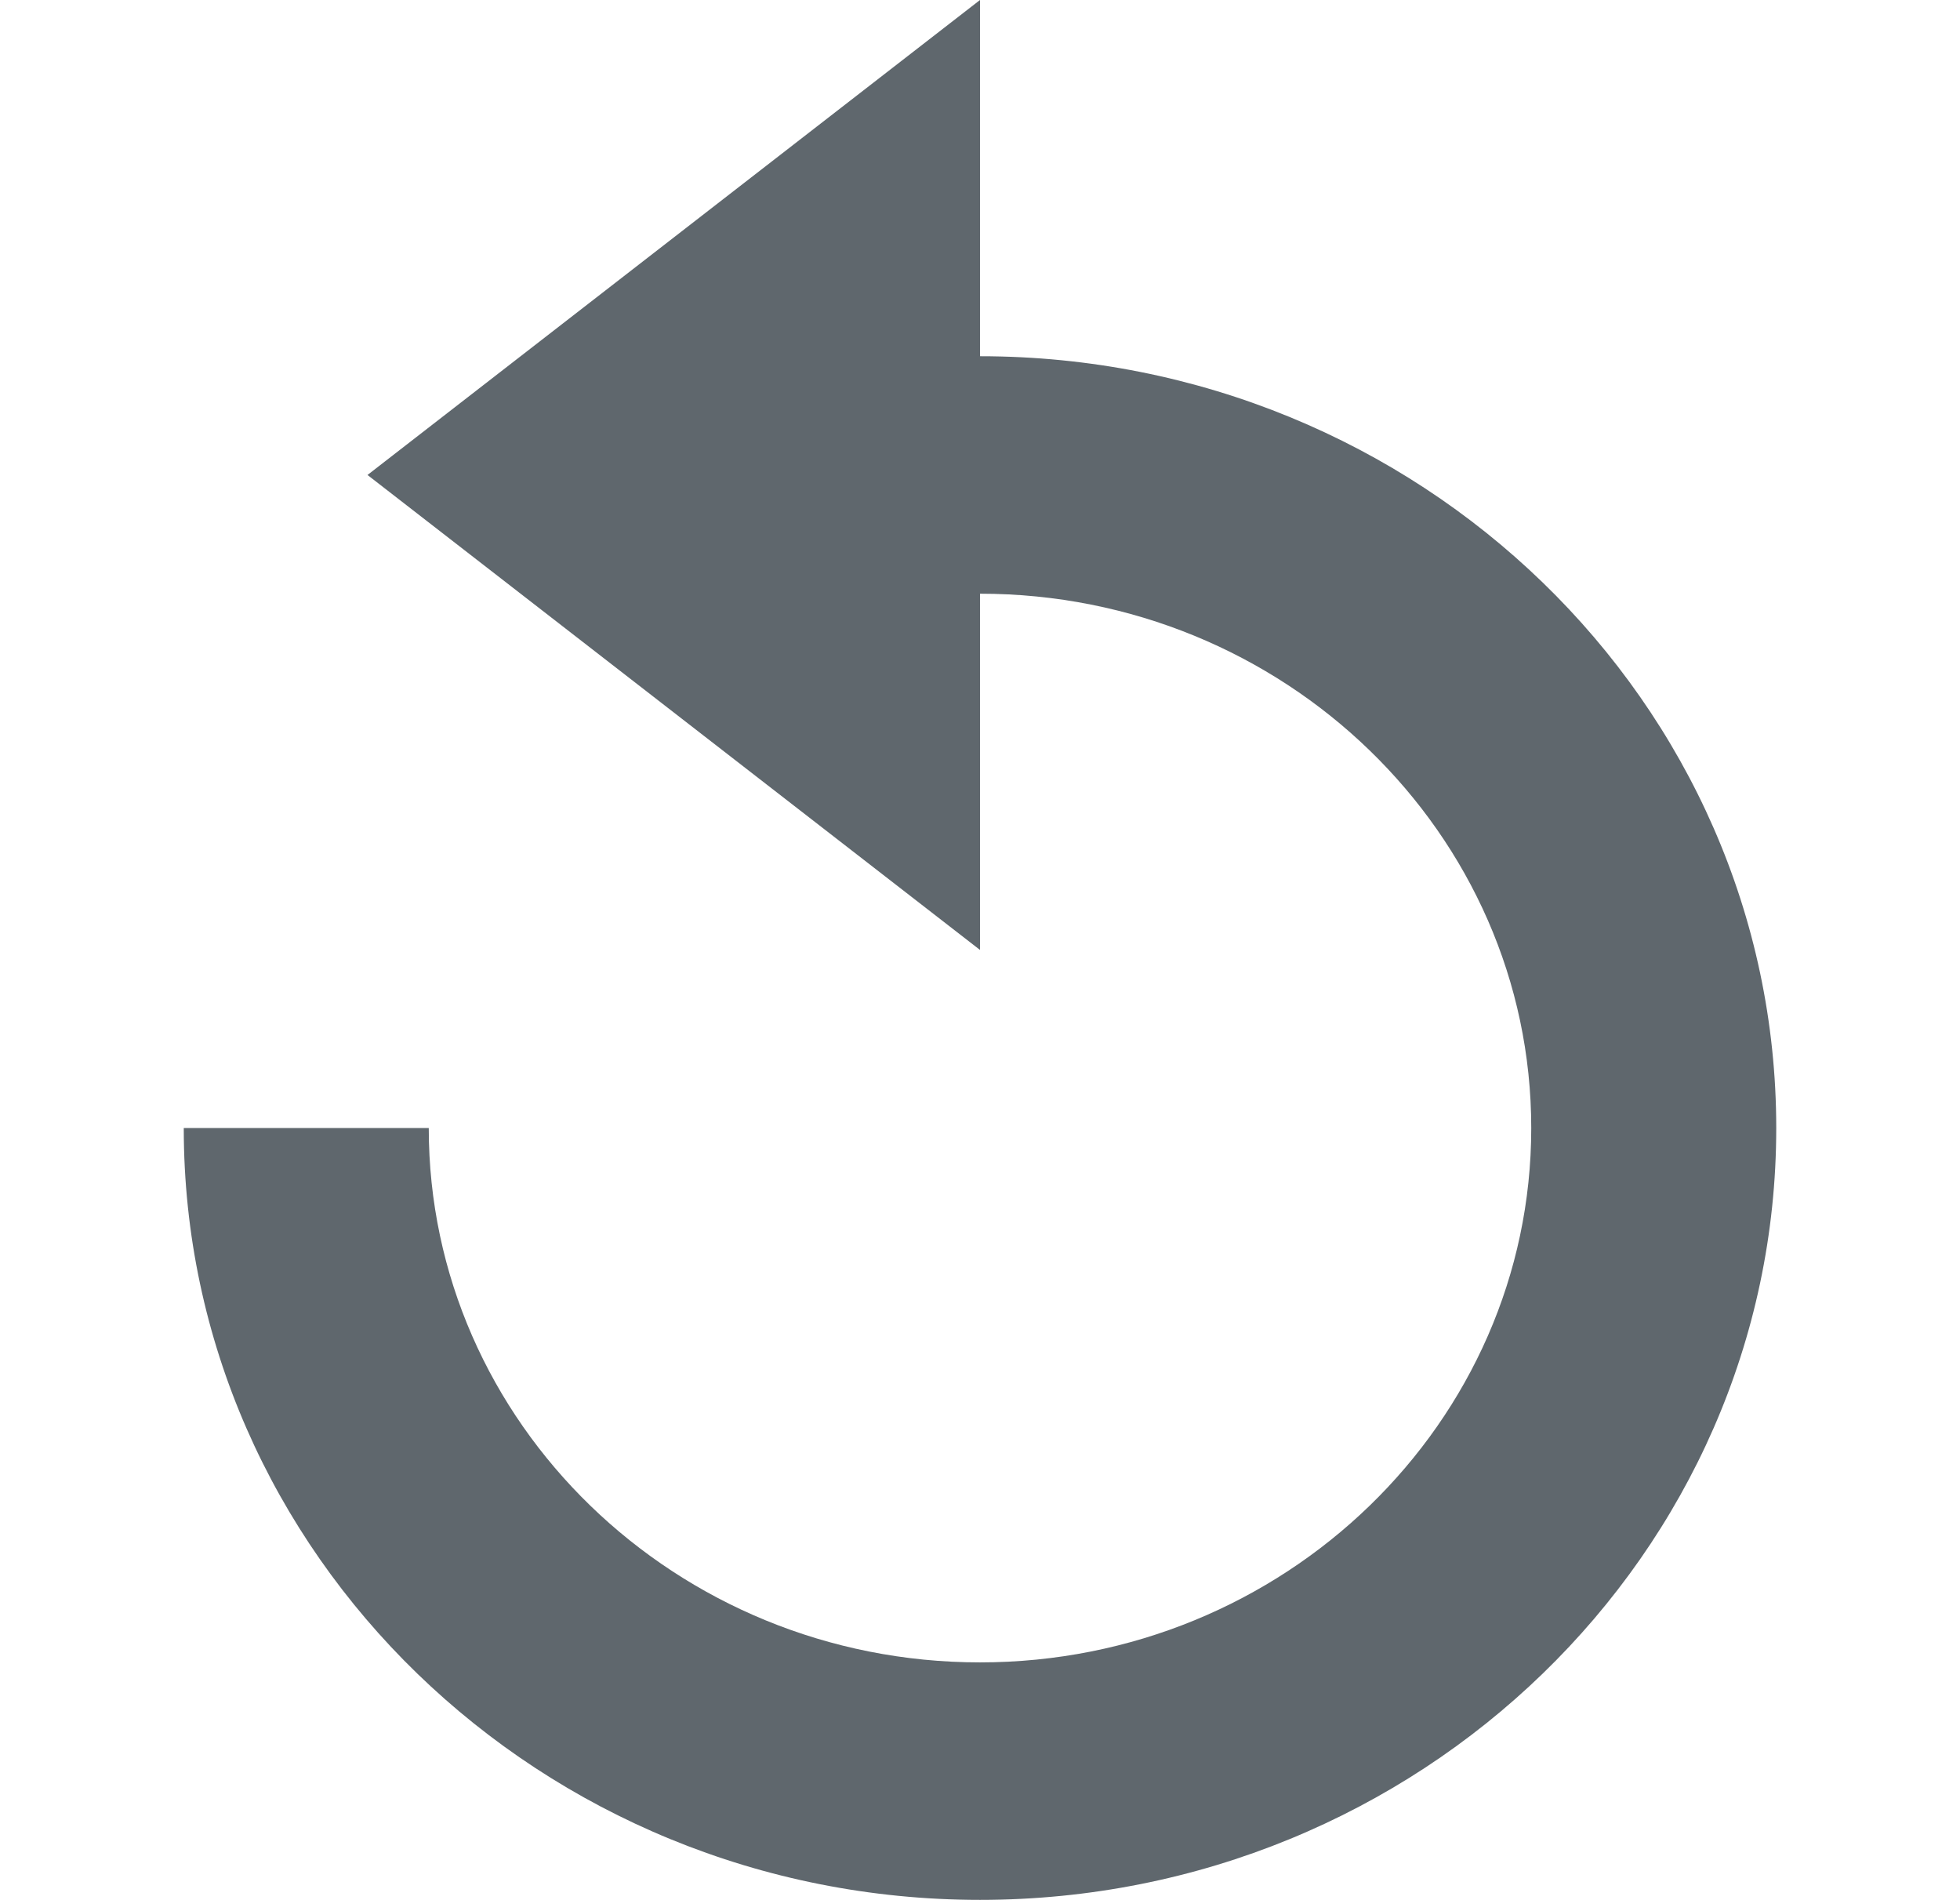 <svg width="162" height="157" viewBox="0 0 162 157" fill="none" xmlns="http://www.w3.org/2000/svg">
<path d="M81 137.375C106.125 137.375 126.562 117.568 126.562 93.219C126.562 68.87 106.125 49.062 81 49.062V78.5L30.375 39.25L81 0V29.438C117.288 29.438 146.812 58.051 146.812 93.219C146.812 128.387 117.288 157 81 157C44.712 157 15.188 128.387 15.188 93.219H35.438C35.438 117.568 55.875 137.375 81 137.375Z" fill="#5F676D"/>
</svg>
